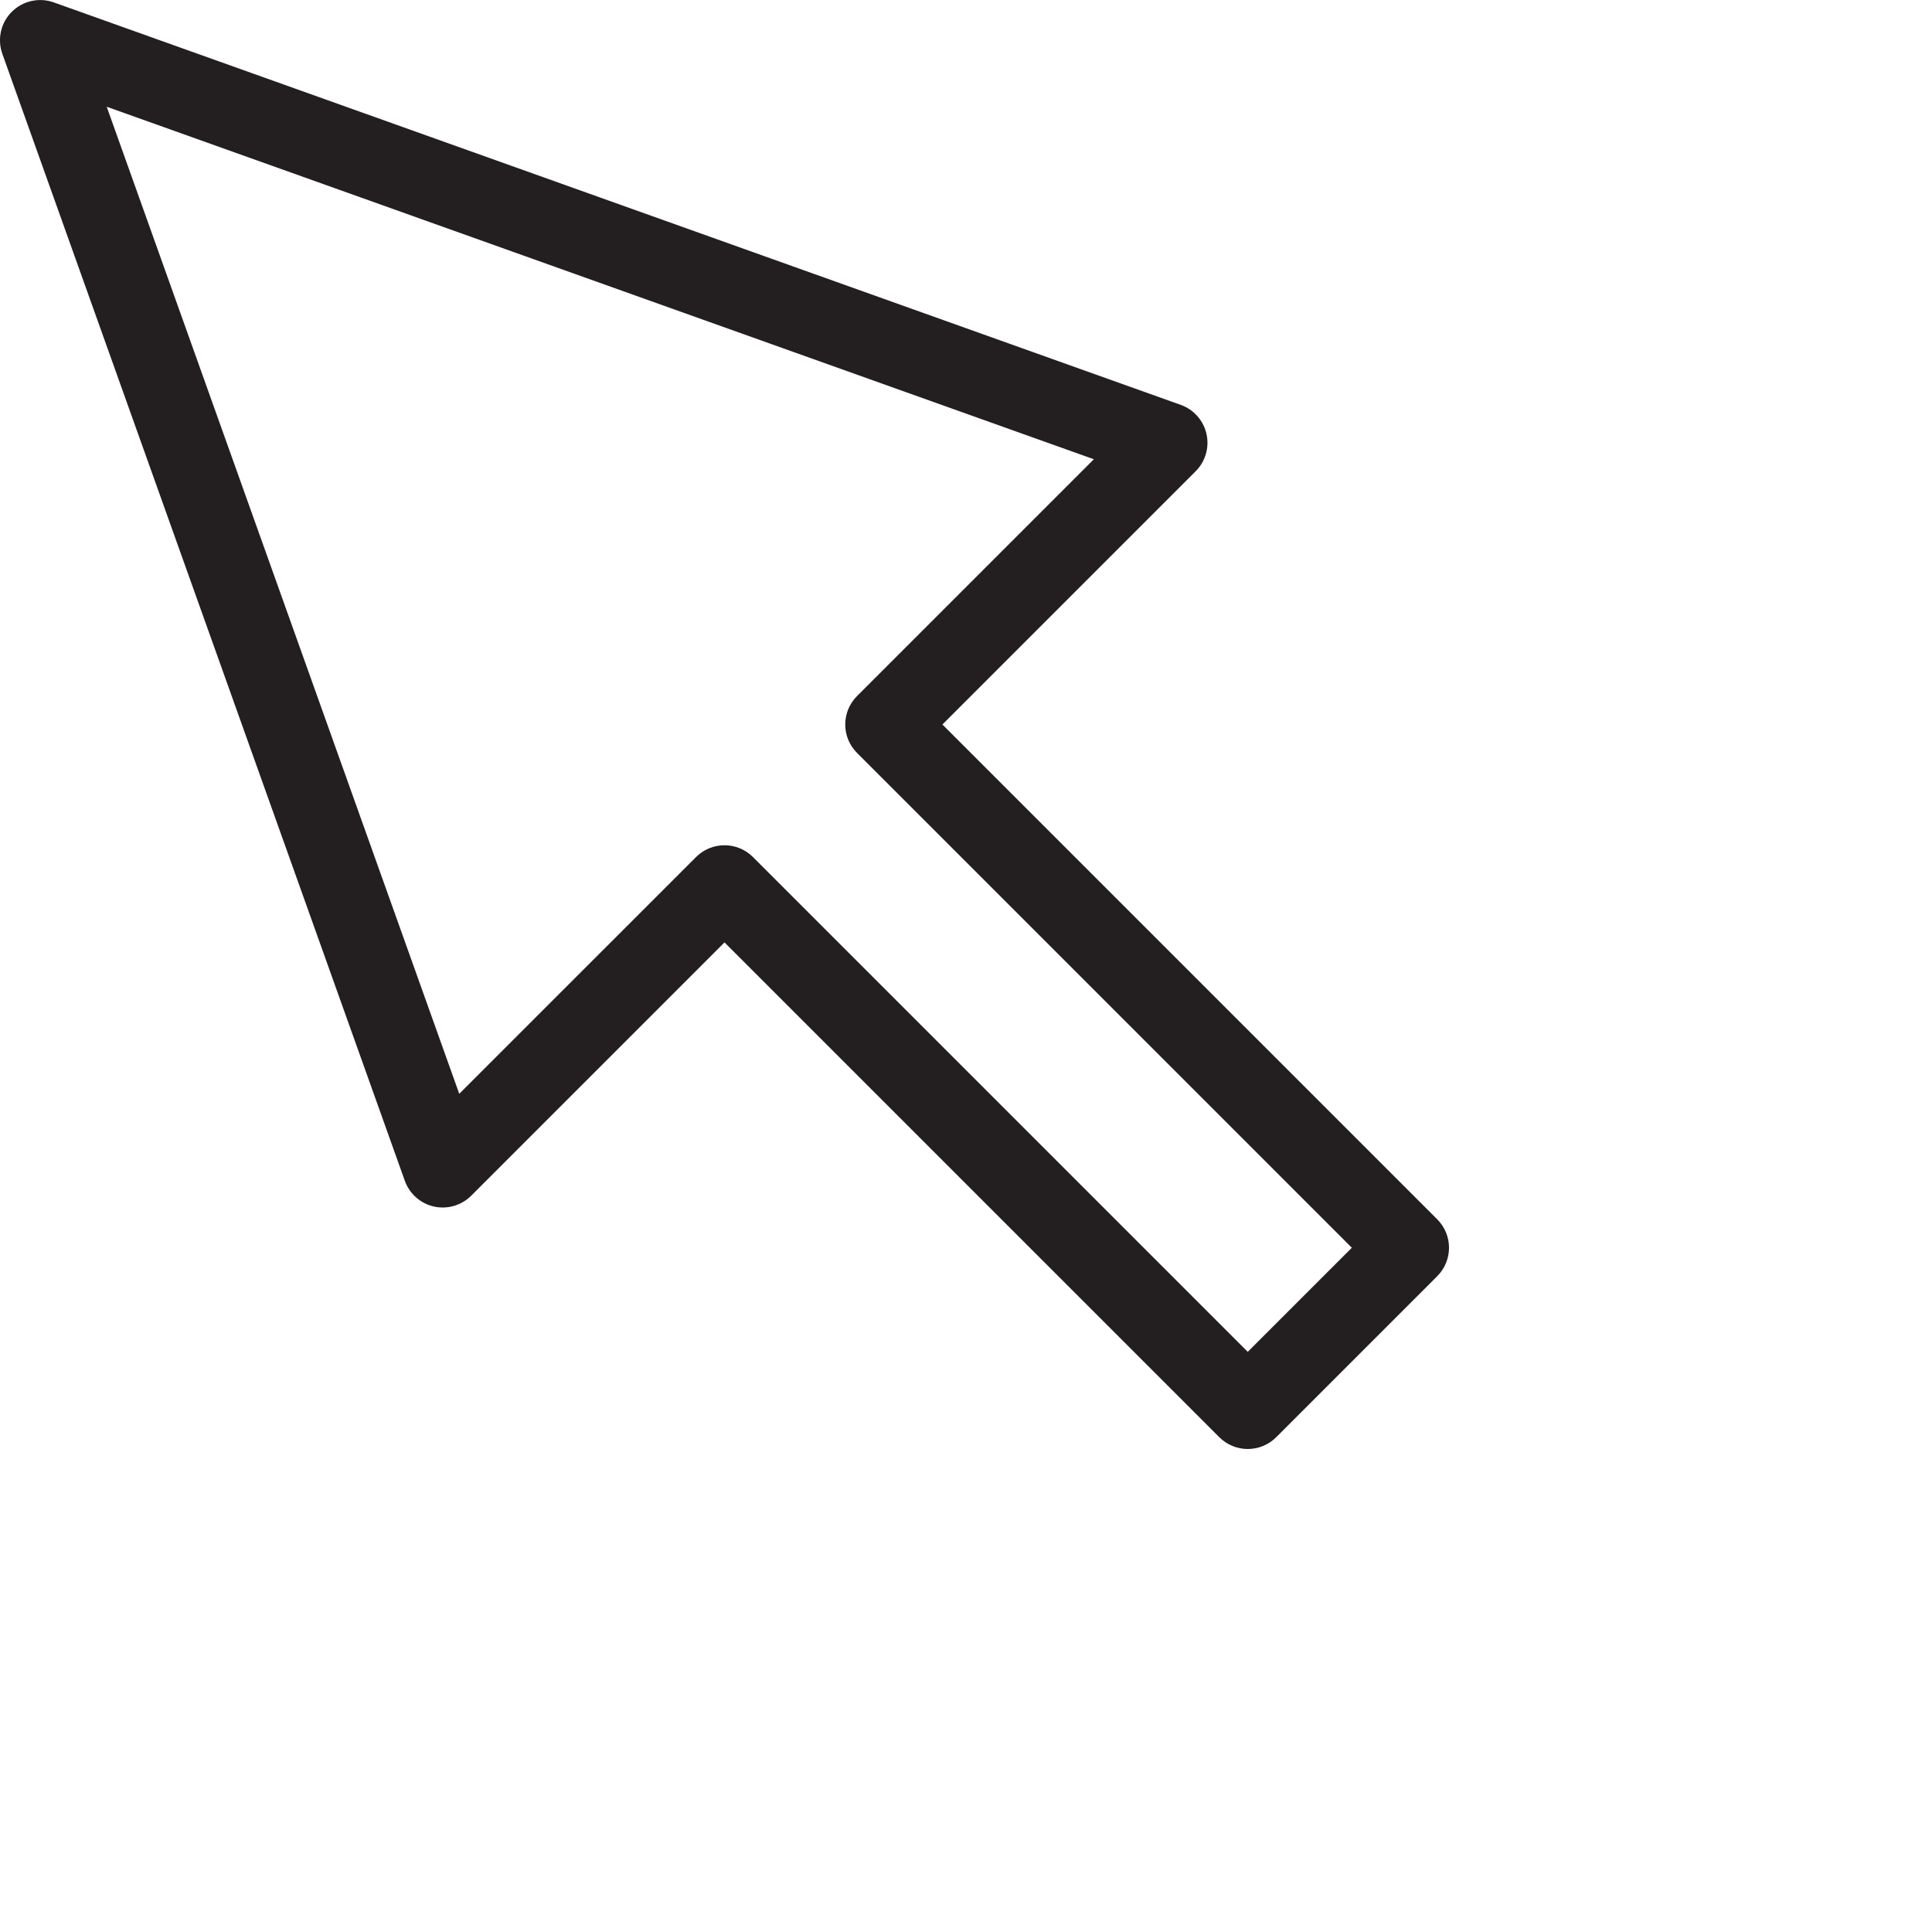 <?xml version="1.0" encoding="utf-8"?>
<!-- Generator: Adobe Illustrator 17.0.0, SVG Export Plug-In . SVG Version: 6.00 Build 0)  -->
<!DOCTYPE svg PUBLIC "-//W3C//DTD SVG 1.1//EN" "http://www.w3.org/Graphics/SVG/1.1/DTD/svg11.dtd">
<svg version="1.1" id="Layer_1" xmlns="http://www.w3.org/2000/svg" xmlns:xlink="http://www.w3.org/1999/xlink" x="0px" y="0px"
	 width="48px" height="48px" viewBox="0 0 48 48" enable-background="new 0 0 48 48" xml:space="preserve">
<path fill="#231F20" d="M35.707,30.293L23.414,18l6.292-6.292c0.243-0.242,0.344-0.592,0.269-0.926
	c-0.076-0.335-0.317-0.608-0.64-0.723l-28-10C0.974-0.07,0.565,0.02,0.292,0.294C0.019,0.566-0.072,0.973,0.058,1.337l10,28
	c0.116,0.323,0.388,0.564,0.722,0.639c0.335,0.075,0.685-0.027,0.927-0.269L18,23.414l12.293,12.293C30.488,35.902,30.744,36,31,36
	s0.512-0.098,0.707-0.293l4-4C36.098,31.316,36.098,30.684,35.707,30.293z M31,33.586L18.707,21.293C18.512,21.098,18.256,21,18,21
	s-0.512,0.098-0.707,0.293l-5.883,5.882L2.651,2.652l24.525,8.758l-5.883,5.883c-0.391,0.391-0.391,1.023,0,1.414L33.586,31
	L31,33.586z"/>
</svg>
